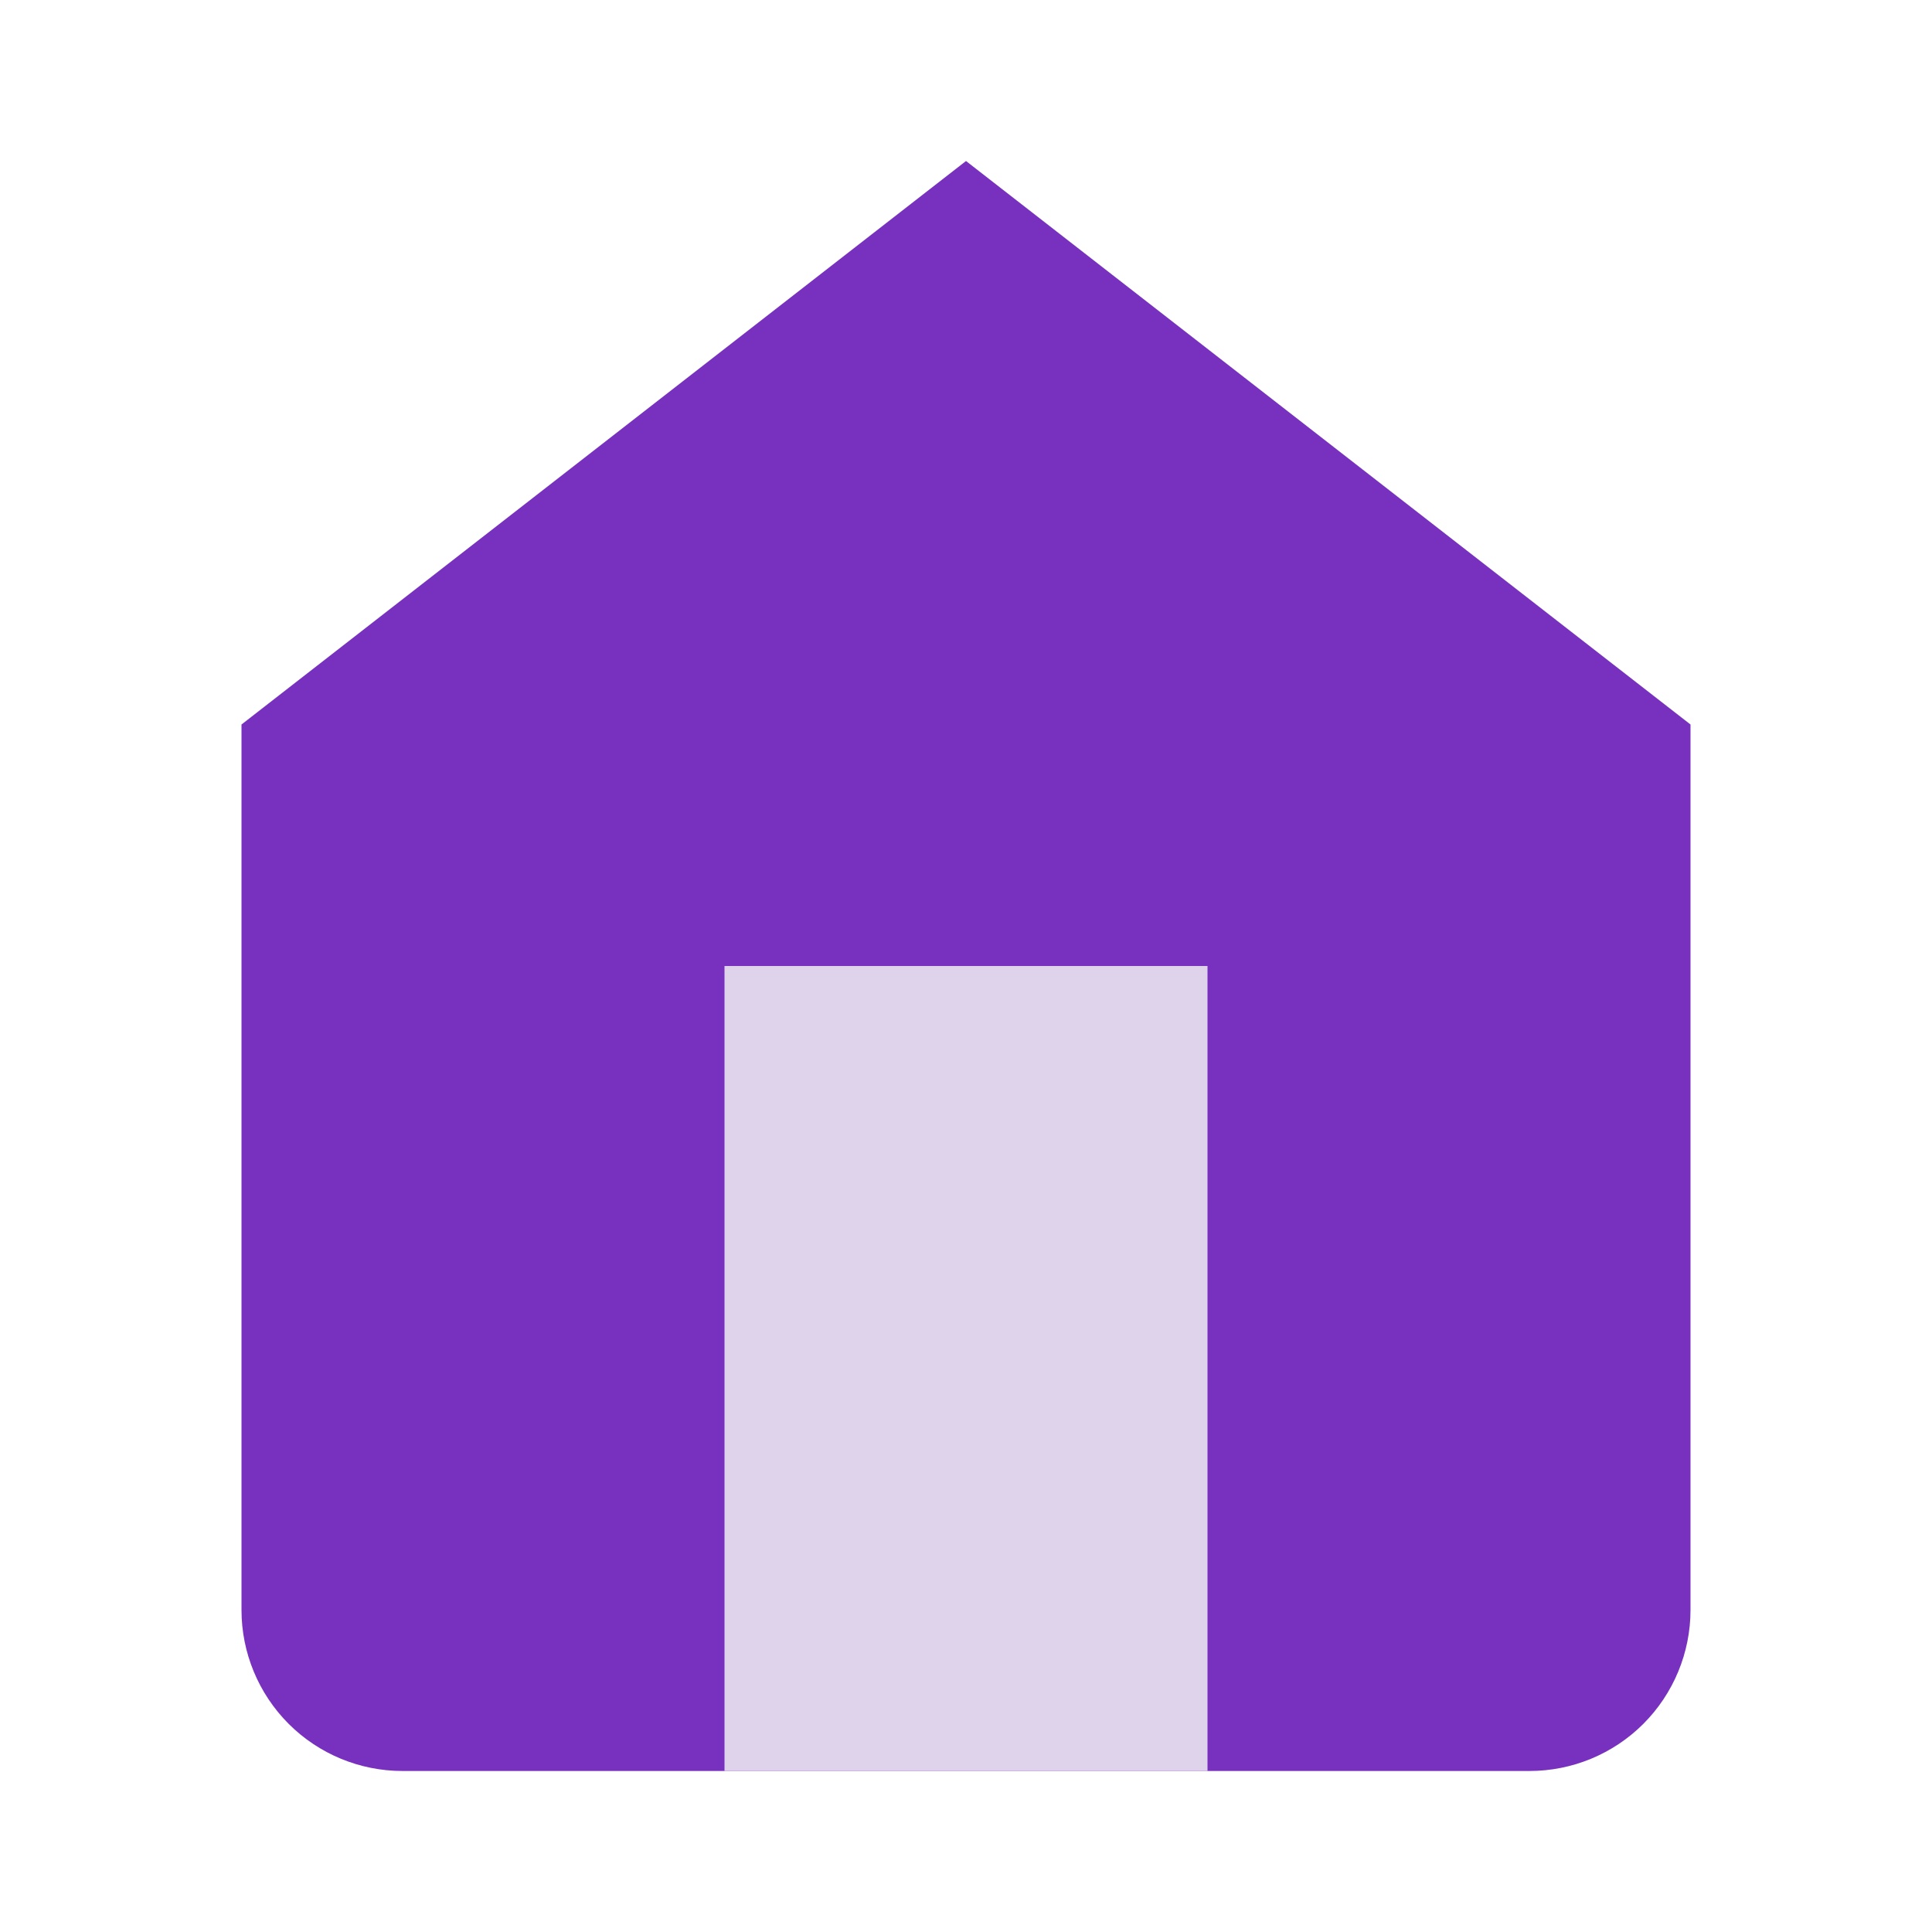 <svg width="56" height="56" viewBox="0 0 56 56" fill="none" xmlns="http://www.w3.org/2000/svg">
<path d="M7 21L28 4.667L49 21V46.667C49 47.904 48.508 49.091 47.633 49.967C46.758 50.842 45.571 51.333 44.333 51.333H11.667C10.429 51.333 9.242 50.842 8.367 49.967C7.492 49.091 7 47.904 7 46.667V21Z" fill="#7831BE"/>
<path d="M21 51.333V28H35V51.333" fill="#DED3EB"/>
</svg>
